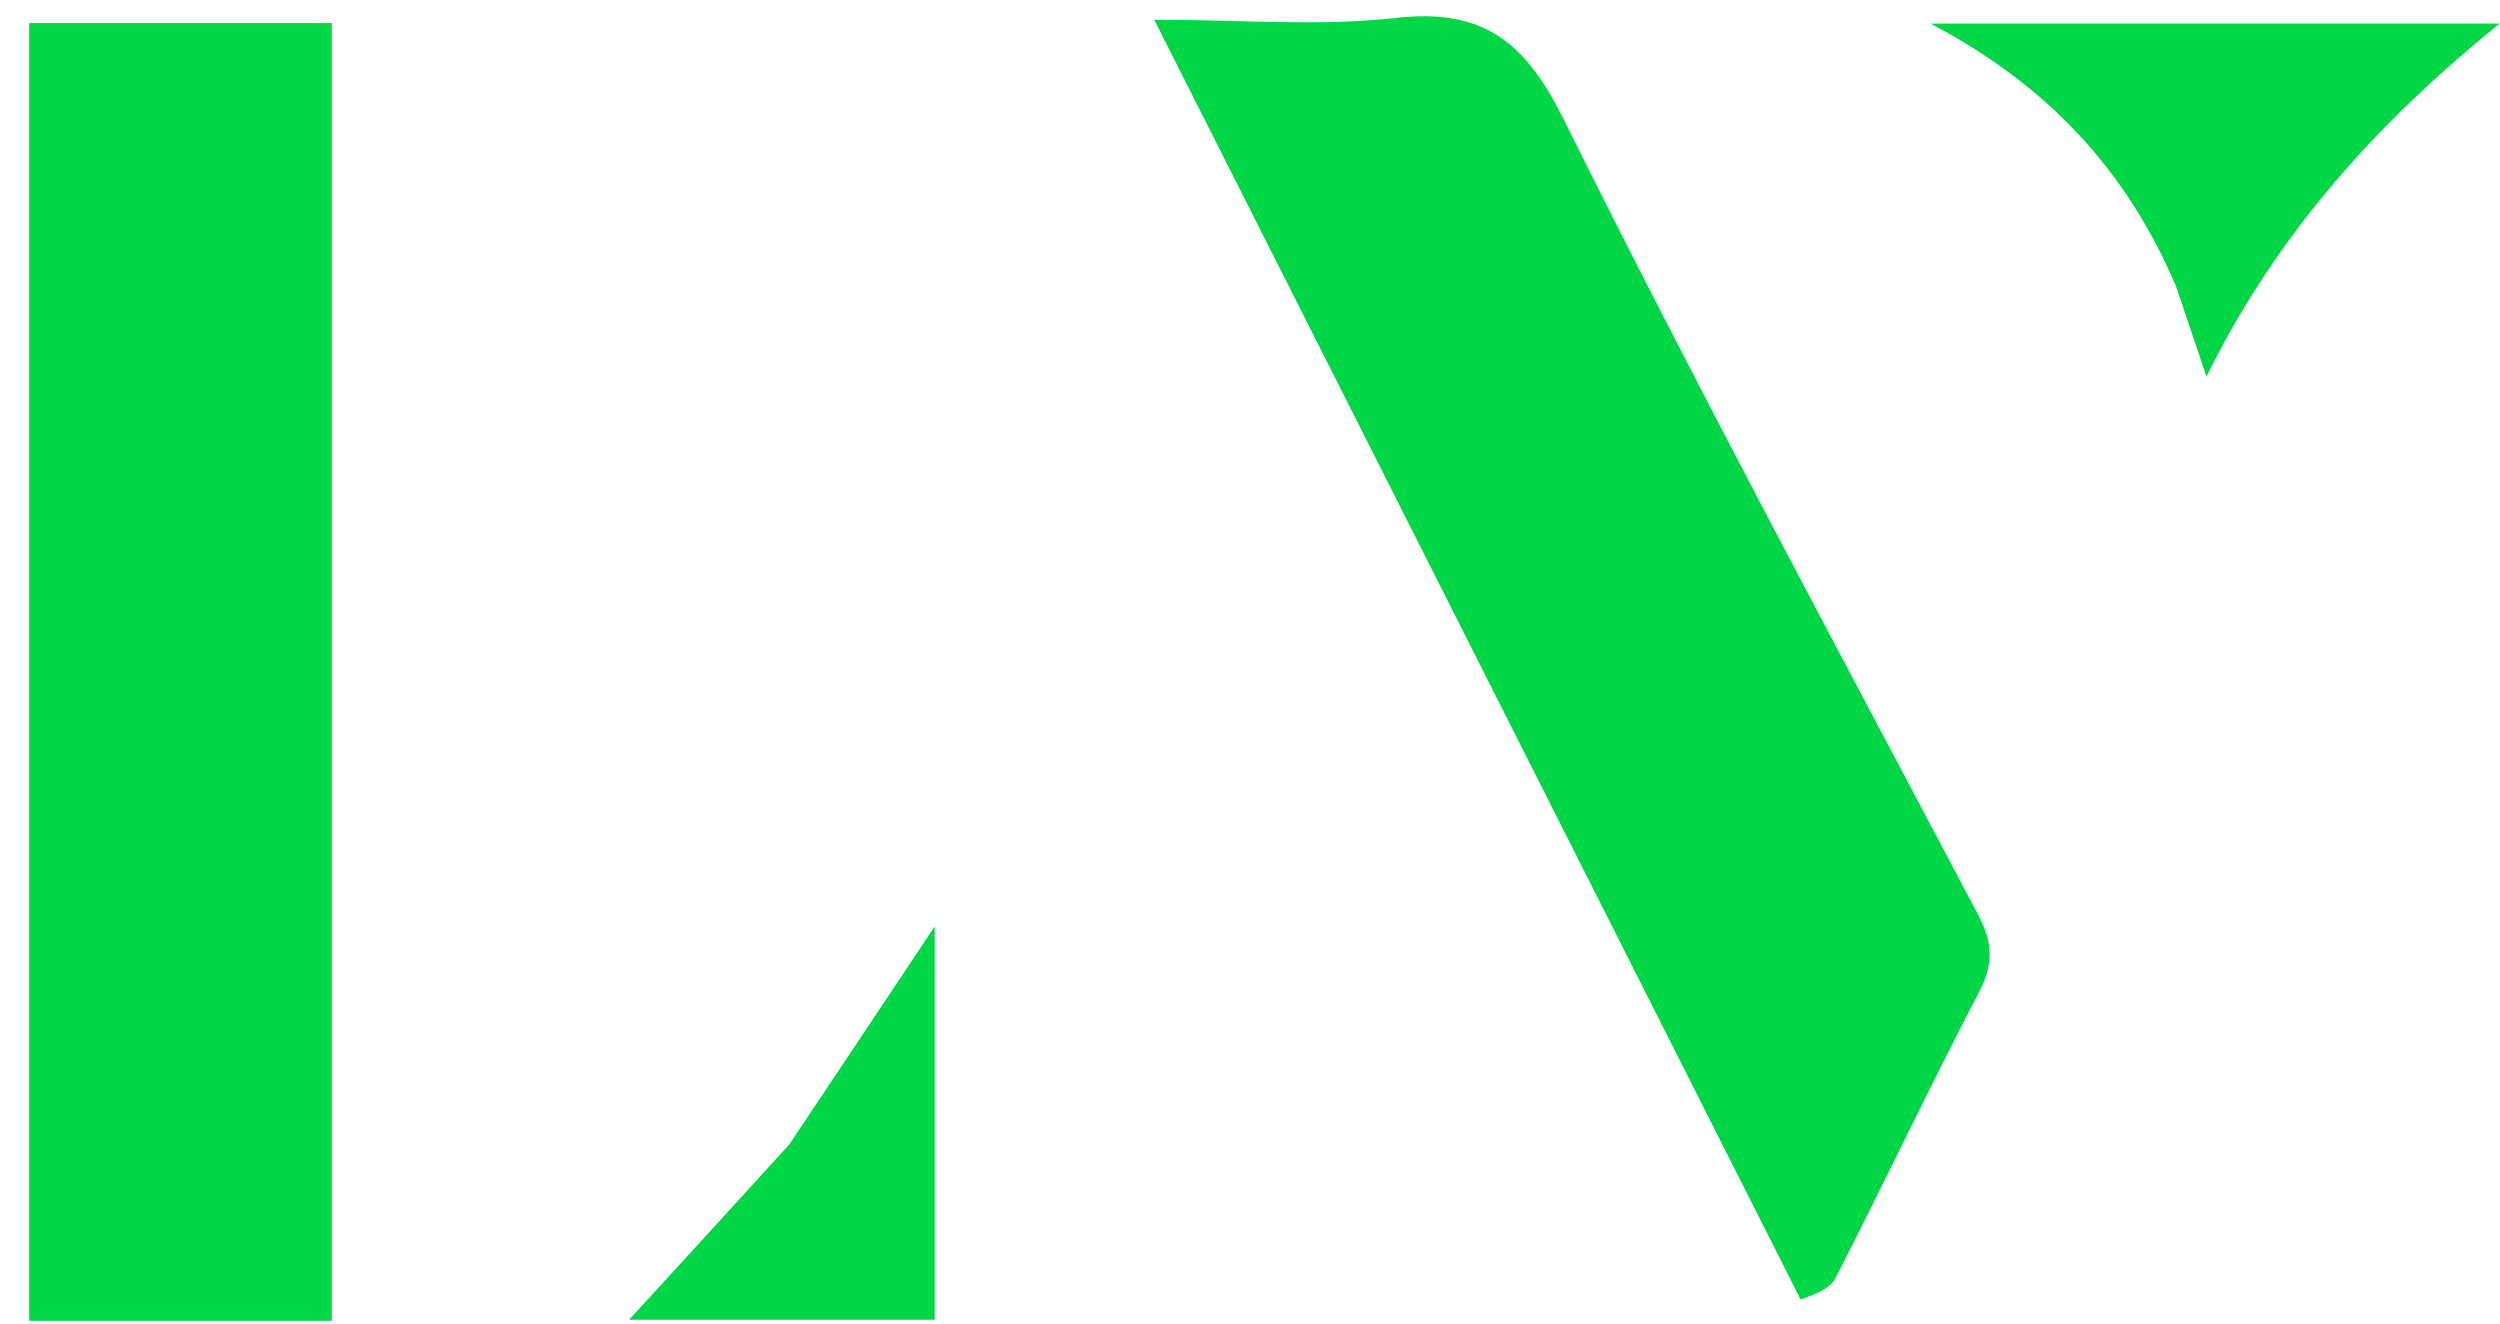 <svg version="1.1" id="Layer_1" xmlns="http://www.w3.org/2000/svg" xmlns:xlink="http://www.w3.org/1999/xlink" fill="#00d646" x="0px"
	y="0px" width="100%" viewBox="0 0 253 134" enable-background="new 0 0 253 134" xml:space="preserve">
	<path opacity="1" stroke="none" d="
M182.225,131.518 
	C160.471,88.465 138.887,45.722 116.807,1.998 
	C125.567,1.998 133.507,2.688 141.272,1.815 
	C150.07,0.826 154.335,4.206 158.225,12.041 
	C171.682,39.145 186.042,65.803 200.186,92.564 
	C201.665,95.363 201.784,97.517 200.29,100.379 
	C195.289,109.964 190.671,119.749 185.737,129.37 
	C185.172,130.471 183.535,131.022 182.225,131.518 
z" />
	<path opacity="1" stroke="none" d="
M2.951,27 
	C2.95,18.551 2.95,10.601 2.95,2.331 
	C13.373,2.331 23.275,2.331 33.584,2.331 
	C33.584,46.034 33.584,89.684 33.584,133.668 
	C23.563,133.668 13.664,133.668 2.951,133.668 
	C2.951,98.244 2.951,62.872 2.951,27 
z" />
	<path opacity="1" stroke="none" d="
M220.198,28.938 
	C215.159,17.138 207.143,8.576 195.38,2.39 
	C214.818,2.39 233.498,2.39 252.952,2.39 
	C240.624,12.382 230.546,23.452 223.294,38.098 
	C222.123,34.642 221.218,31.973 220.198,28.938 
z" />
	<path opacity="1" stroke="none" d="
M79.856,115.844 
	C84.848,108.39 89.623,101.219 94.591,93.756 
	C94.591,106.938 94.591,120.025 94.591,133.56 
	C84.139,133.56 73.512,133.56 63.666,133.56 
	C68.787,127.971 74.212,122.049 79.856,115.844 
z" />
</svg>